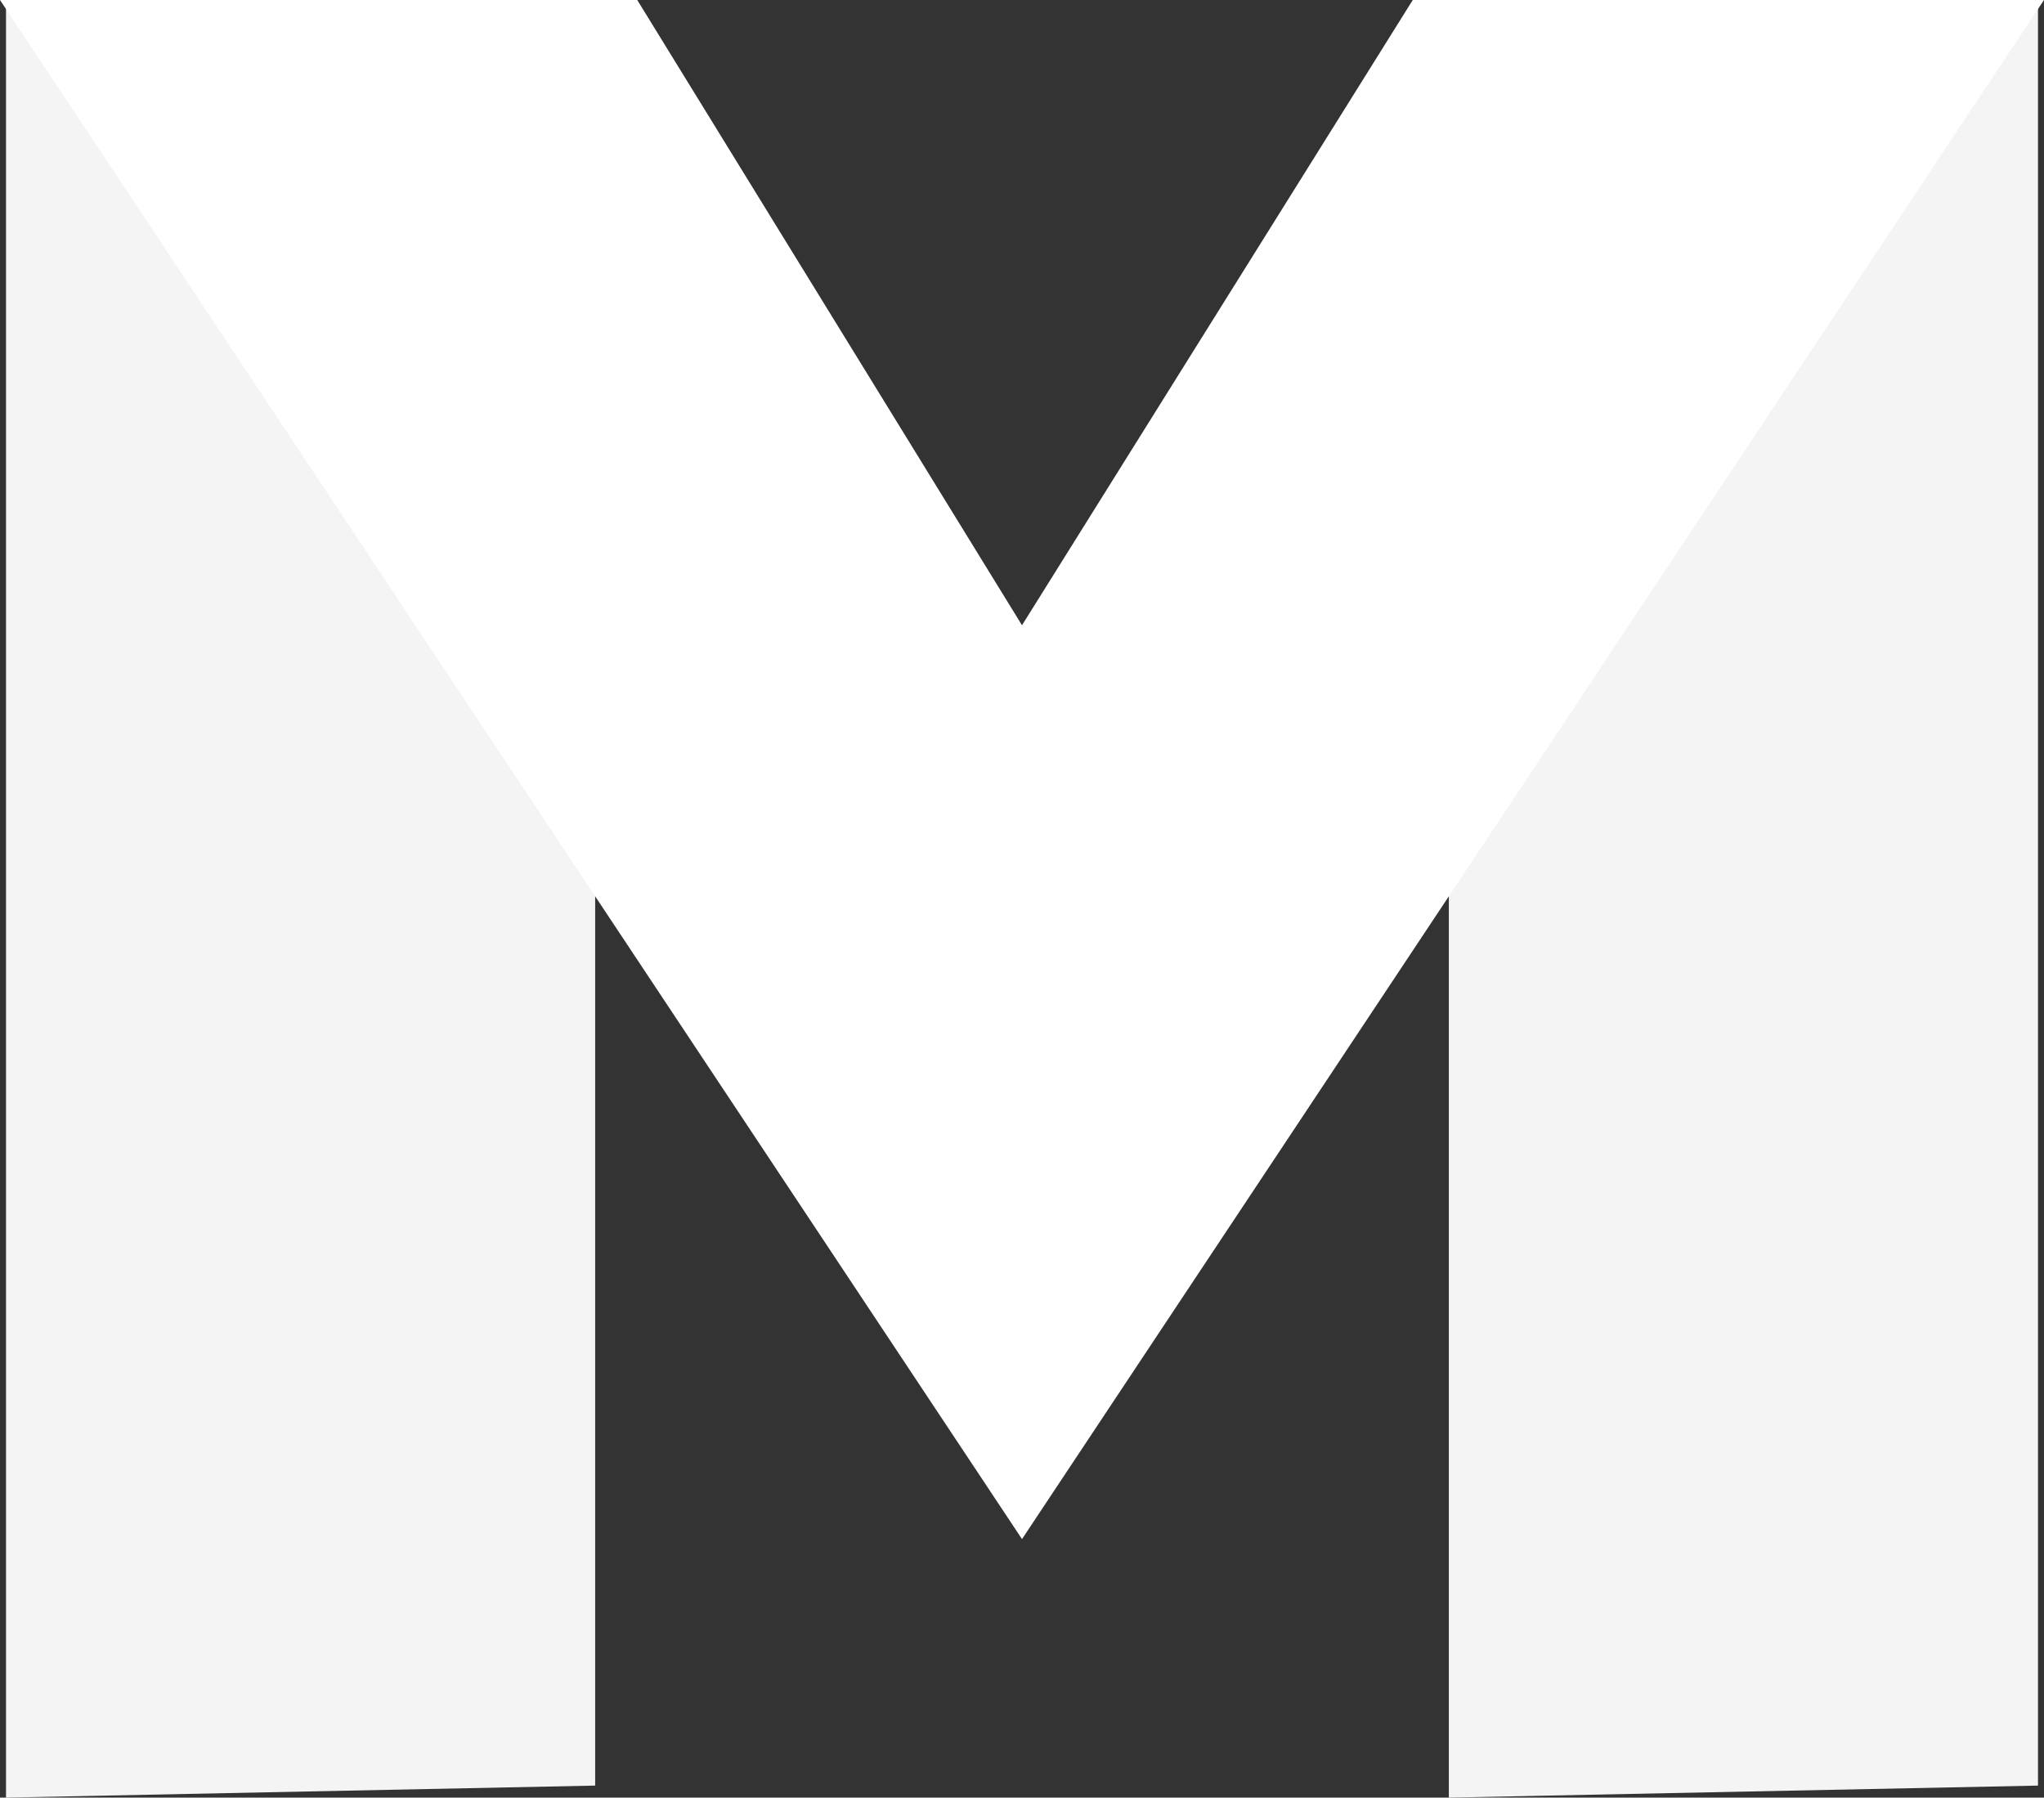 <svg xmlns="http://www.w3.org/2000/svg" viewBox="0 0 340 299"><rect x="0" y="0" width="340" height="299" fill="#333333" stroke="none"/><defs><style>.cls-1{fill:#f4f4f4;}.cls-2{fill:#fff;}</style></defs><title>logo-white</title><g id="Layer_2" data-name="Layer 2"><g id="Layer_1-2" data-name="Layer 1"><polygon class="cls-1" points="1 0 1 299 99 297 99 0 1 0"/><polygon class="cls-1" points="241 0 241 299 339 297 339 0 241 0"/><polygon class="cls-2" points="0 0 170 256 340 0 235 0 170 104 106 0 0 0"/></g></g></svg>